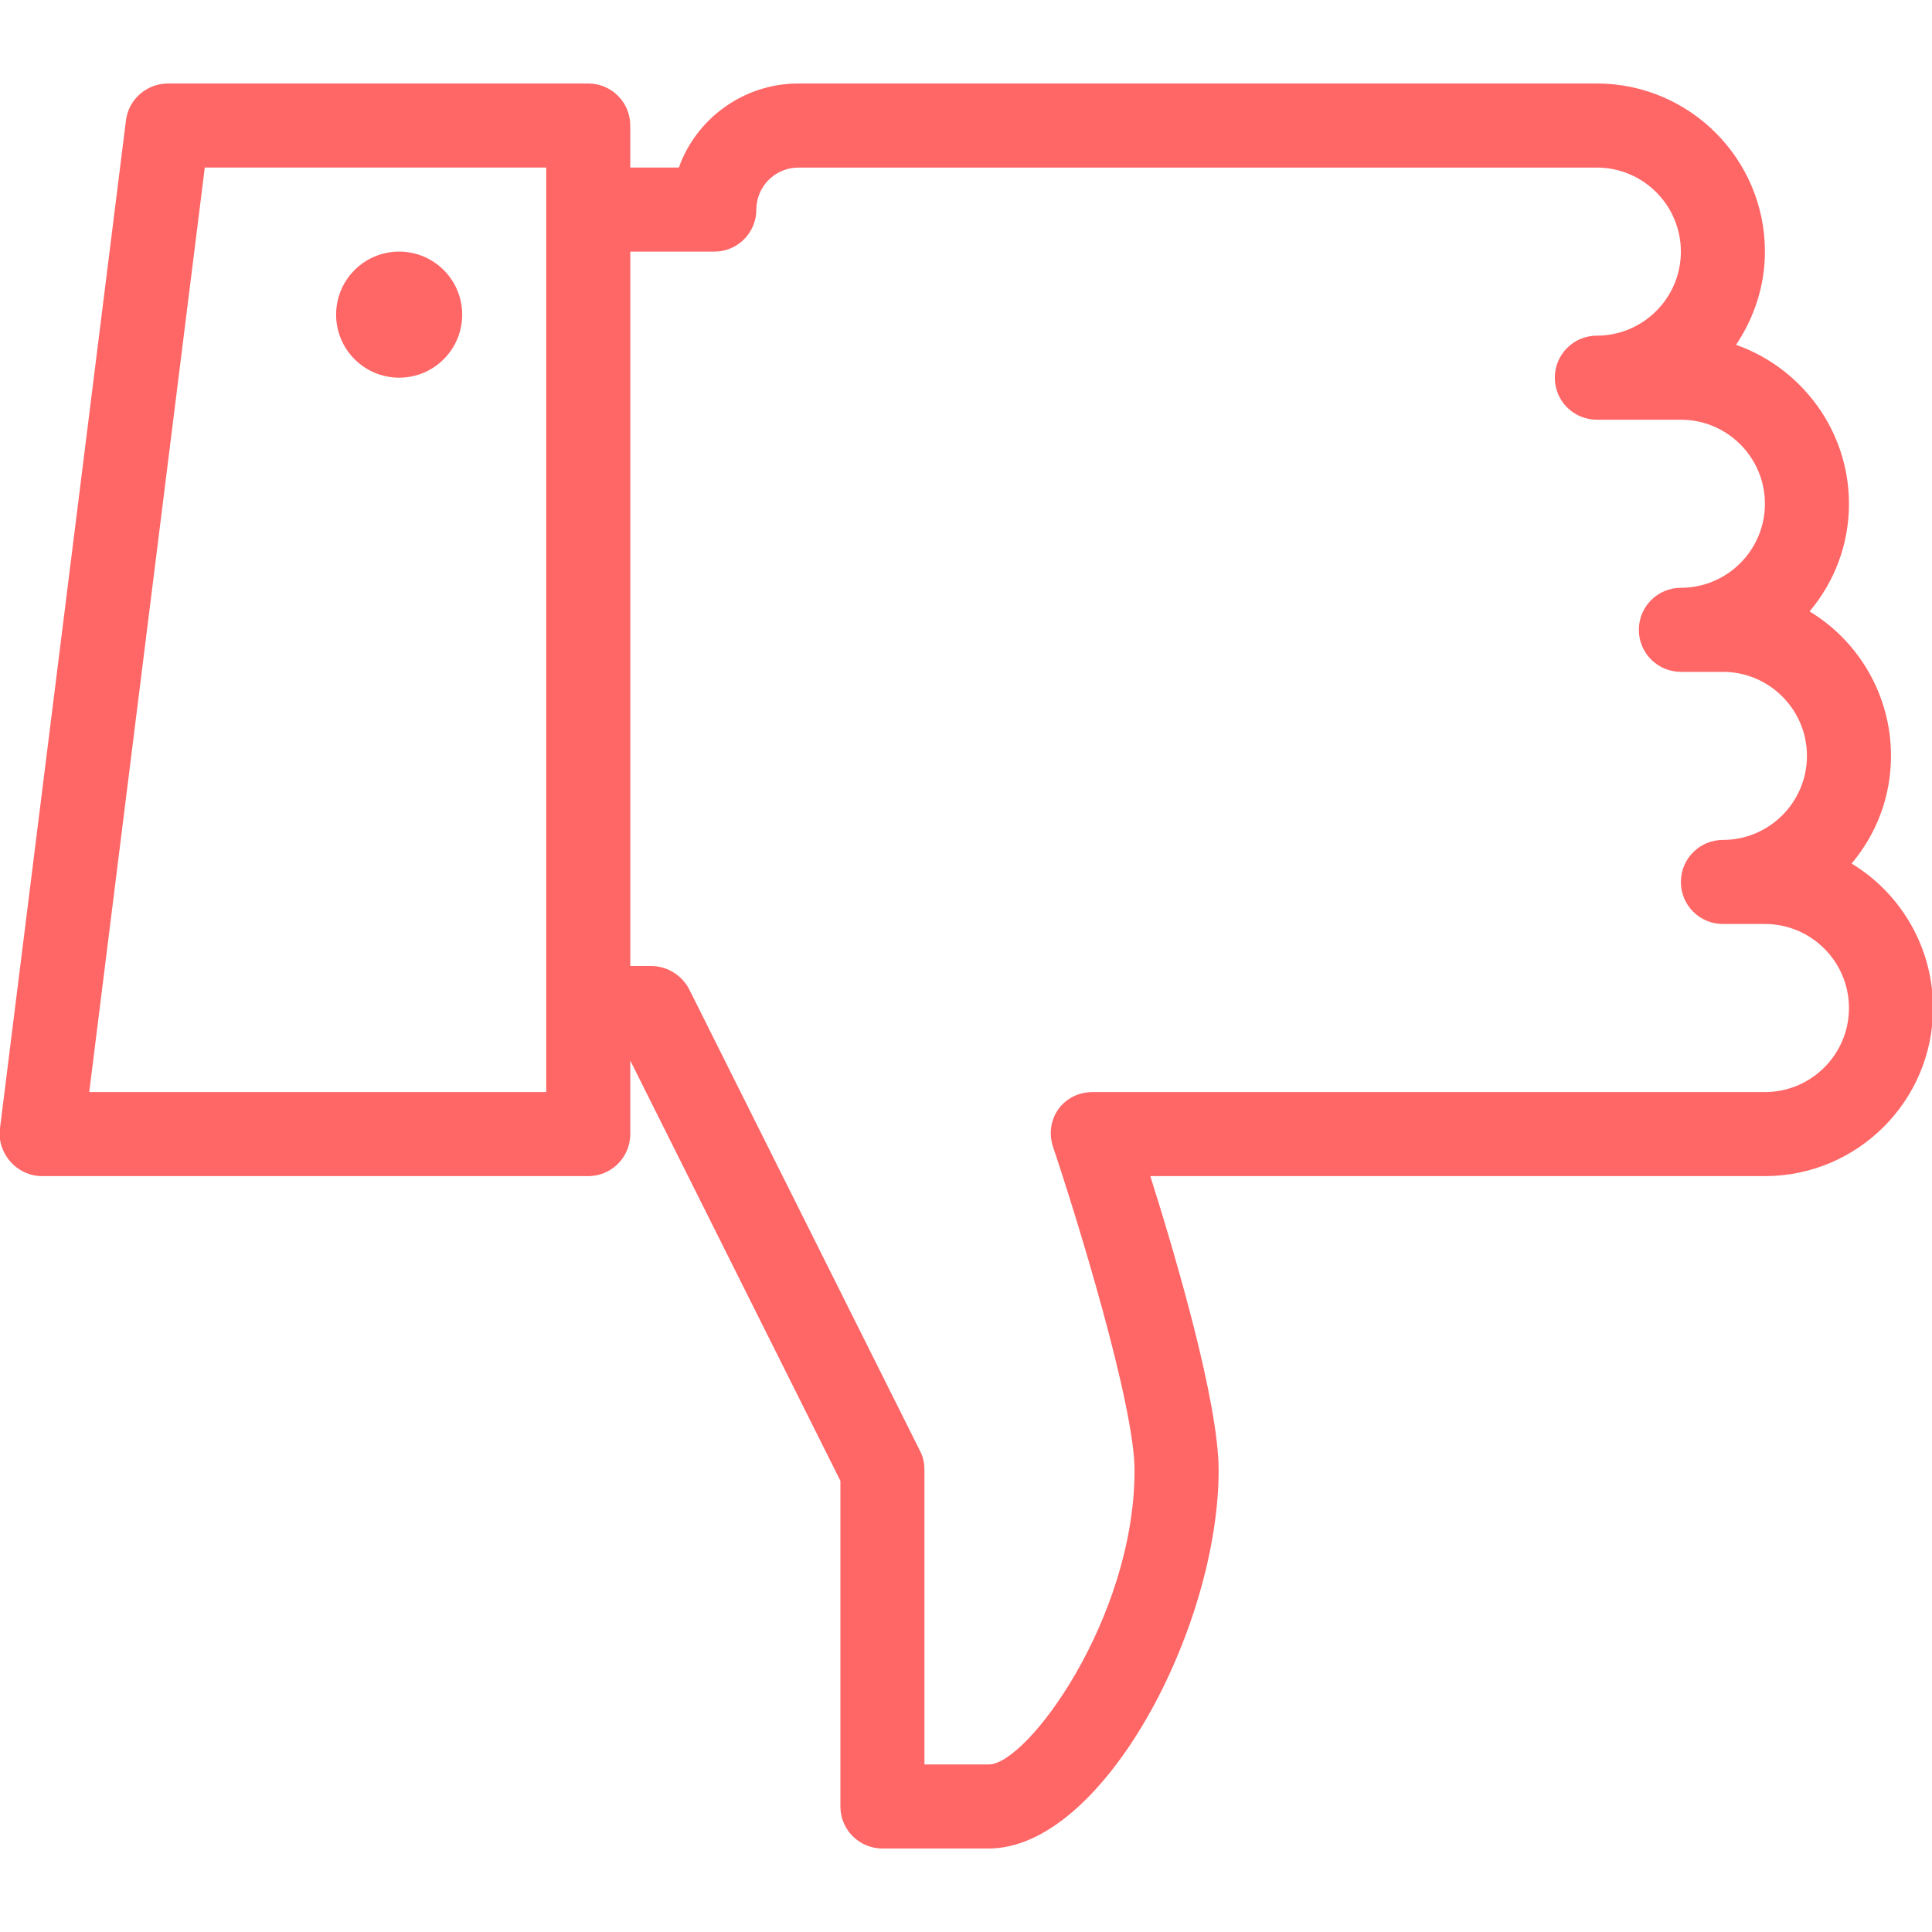 <svg version="1.1" viewBox="0 0 512 512" xmlns="http://www.w3.org/2000/svg">
 <path d="m233.85 489.87c-6.147 0-11.137-4.989-11.137-11.137v-86.309l-55.684-111.37v19.489c0 6.147-4.989 11.137-11.137 11.137h-144.78c-3.196 0-6.237-1.434-8.352-3.828-2.116-2.394-3.174-5.527-2.784-8.701l33.41-267.28c0.702-5.568 5.524-9.745 11.137-9.745h111.37c6.147 0 11.137 4.978 11.137 11.137v11.137h12.877c4.599-12.963 17.148-22.273 31.67-22.273h211.6c24.568 0 44.547 19.979 44.547 44.547 0 9.165-2.901 17.615-7.657 24.71 17.34 6.092 29.93 22.711 29.93 42.111 0 10.903-3.926 20.798-10.441 28.538 12.93 7.807 21.577 22.112 21.577 38.282 0 10.903-3.926 20.798-10.441 28.538 12.93 7.807 21.577 22.101 21.577 38.282 0 24.568-19.979 44.547-44.547 44.547h-162.87c6.782 21.494 18.097 59.96 18.097 77.957 0 41.919-30.723 100.23-60.904 100.23zm11.137-22.273h17.053c10.212 0 38.63-38.767 38.63-77.957 0-17.462-15.552-67.75-21.577-85.613-1.158-3.397-0.702-7.175 1.392-10.093 2.094-2.918 5.463-4.524 9.049-4.524h178.19c12.284 0 22.273-9.99 22.273-22.273 0-12.284-9.99-22.273-22.273-22.273h-11.137c-6.159 0-11.137-4.978-11.137-11.137s4.978-11.137 11.137-11.137c12.284 0 22.273-9.99 22.273-22.273s-9.99-22.273-22.273-22.273h-11.137c-6.159 0-11.137-4.978-11.137-11.137 0-6.159 4.978-11.137 11.137-11.137 12.284 0 22.273-9.99 22.273-22.273s-9.99-22.273-22.273-22.273h-22.273c-6.159 0-11.137-4.978-11.137-11.137 0-6.159 4.978-11.137 11.137-11.137 12.284 0 22.273-9.99 22.273-22.273 0-12.284-9.99-22.273-22.273-22.273h-211.6c-6.136 0-11.137 4.989-11.137 11.137 0 6.159-4.989 11.137-11.137 11.137h-22.273v189.32h5.568c4.221 0 8.199 2.489 10.093 6.264l61.252 122.5c0.768 1.537 1.044 3.146 1.044 4.872zm-221.34-178.19h121.11v-245.01h-90.486zm82.133-189.32c-9.226 0-16.705-7.479-16.705-16.705s7.479-16.705 16.705-16.705c9.226 0 16.705 7.479 16.705 16.705s-7.479 16.705-16.705 16.705z" fill="#f66" fill-rule="evenodd" stroke-width="11.137"/>
</svg>
